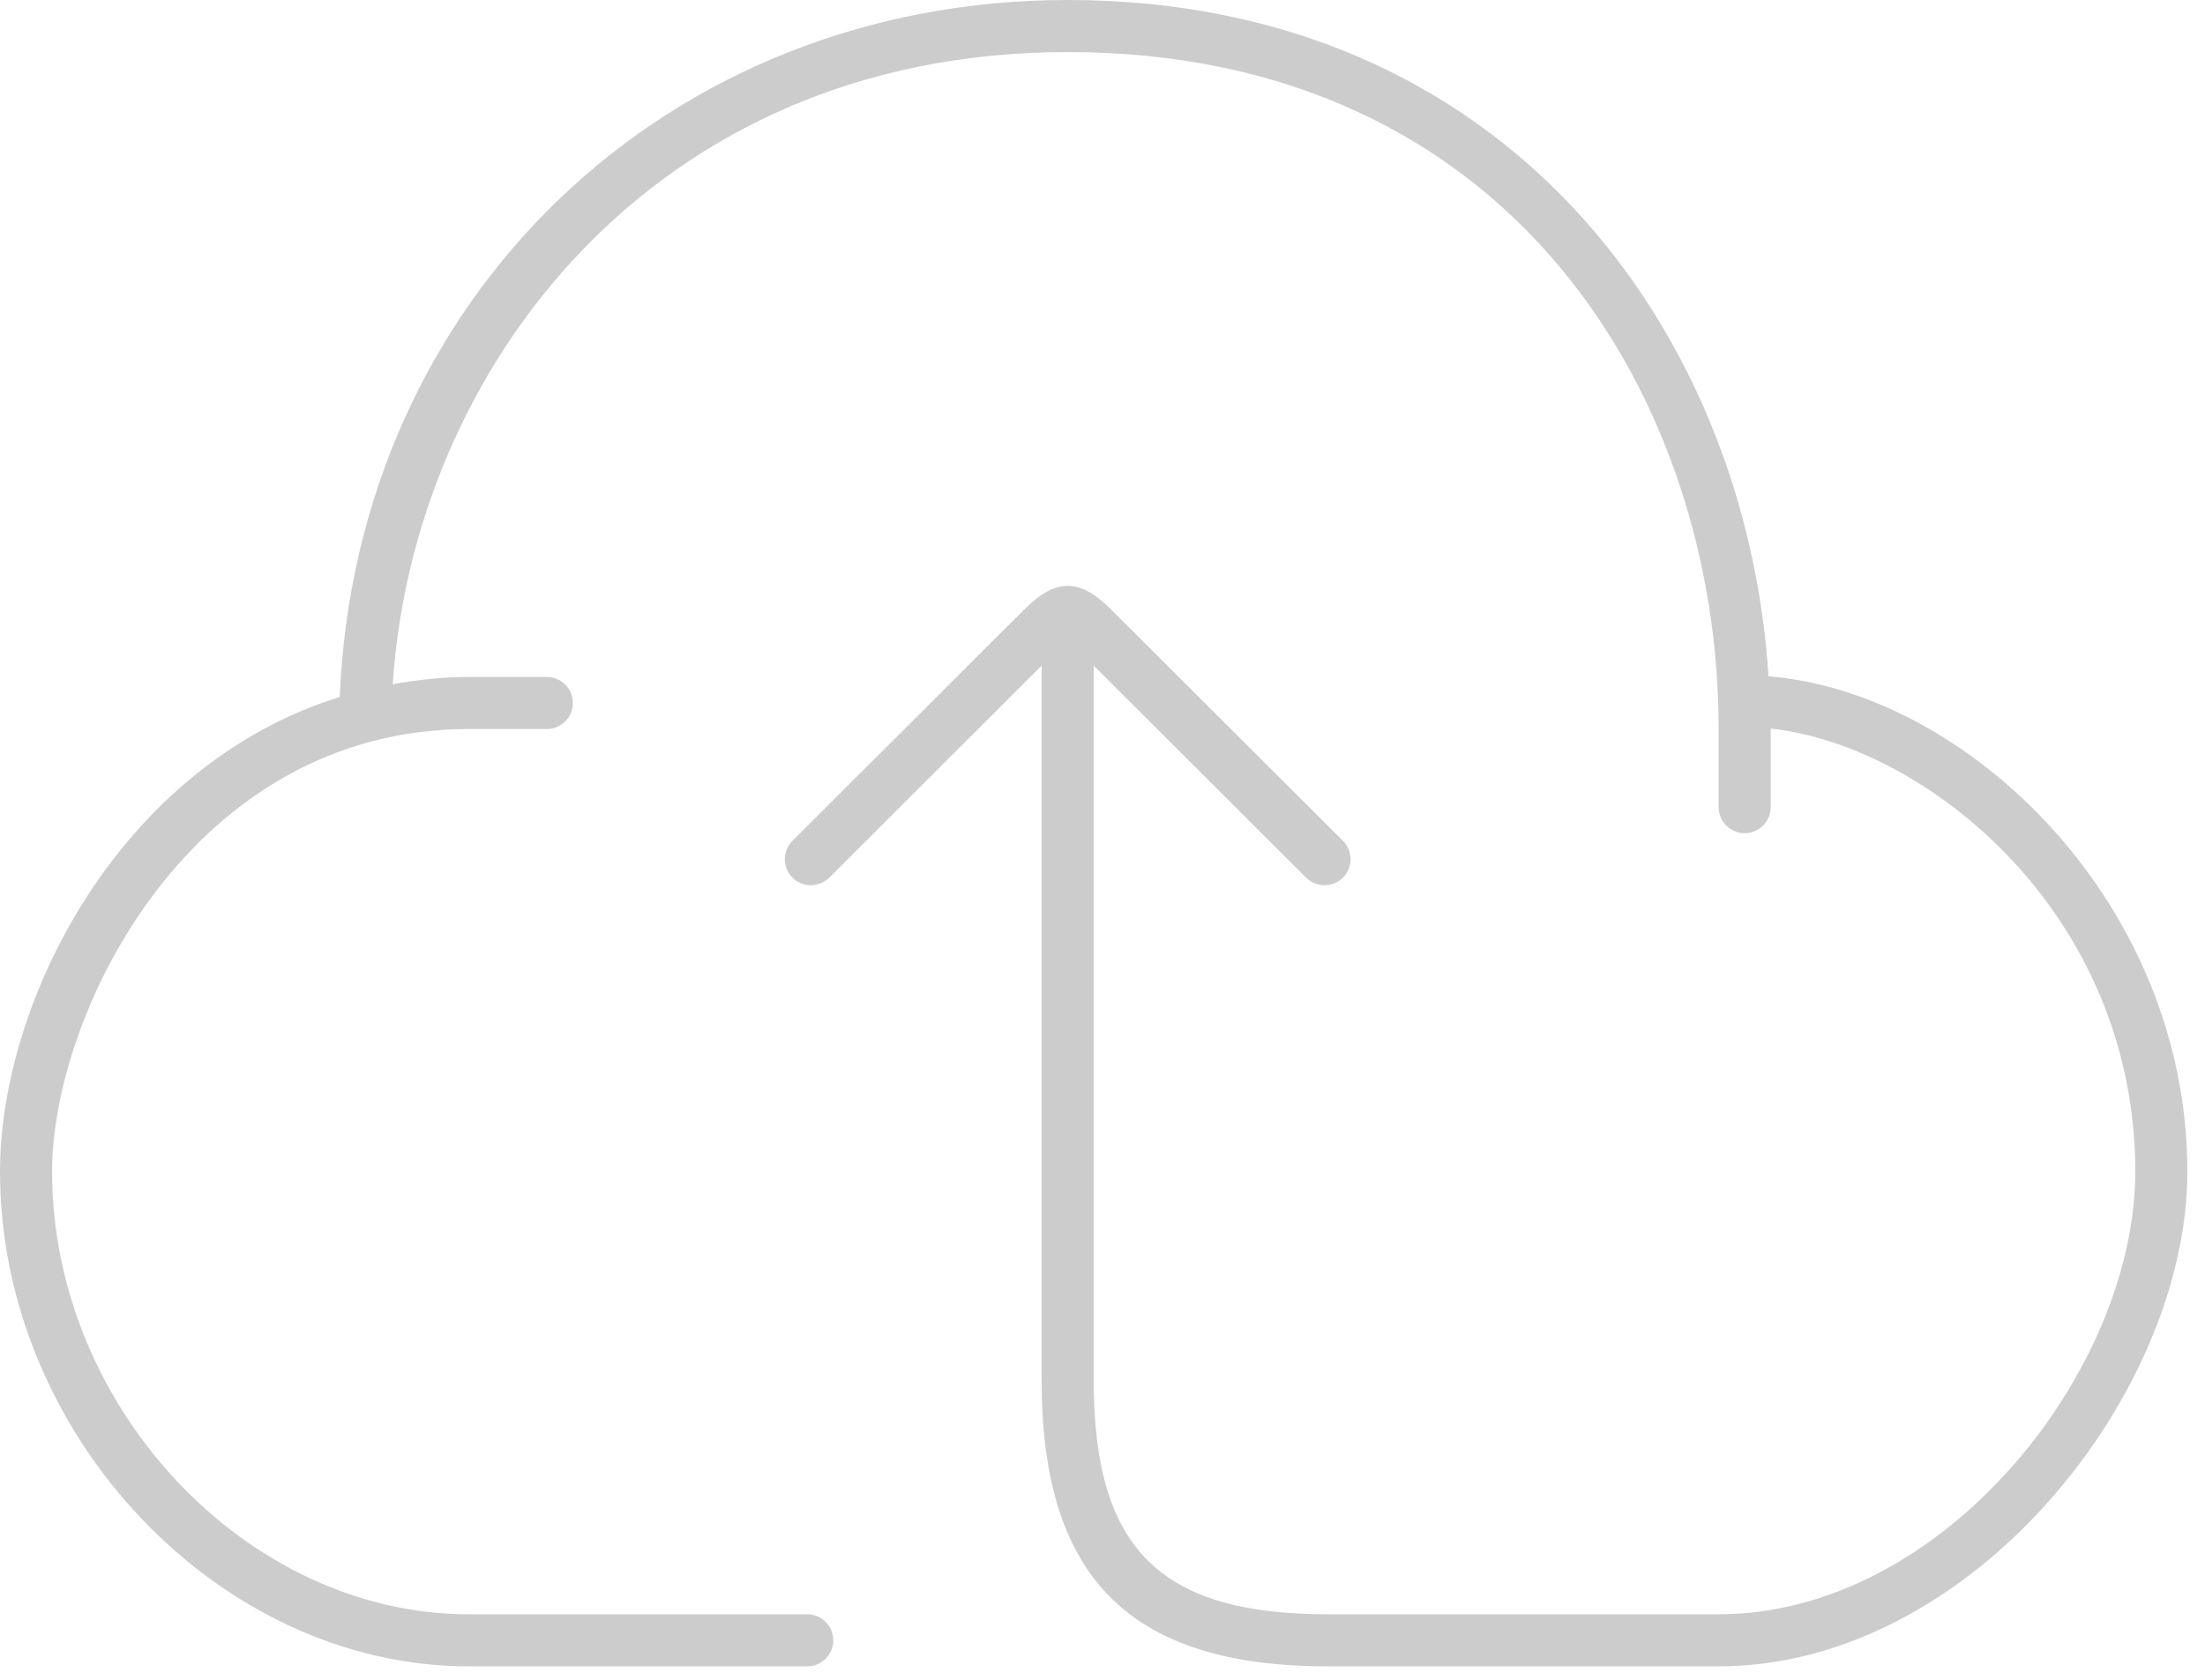 <?xml version="1.0" standalone="no"?><!DOCTYPE svg PUBLIC "-//W3C//DTD SVG 1.1//EN" "http://www.w3.org/Graphics/SVG/1.1/DTD/svg11.dtd"><svg width="84" height="64" viewBox="0 0 84 64" version="1.1" xmlns="http://www.w3.org/2000/svg" xmlns:xlink="http://www.w3.org/1999/xlink"><defs><style type="text/css"><![CDATA[
@font-face { font-family: ifont; src: url("//at.alicdn.com/t/font_1442373896_4754455.eot?#iefix") format("embedded-opentype"), url("//at.alicdn.com/t/font_1442373896_4754455.woff") format("woff"), url("//at.alicdn.com/t/font_1442373896_4754455.ttf") format("truetype"), url("//at.alicdn.com/t/font_1442373896_4754455.svg#ifont") format("svg"); }

]]></style></defs><g class="transform-group"><g transform="scale(0.062, 0.062)"><path d="M1086.656 415.616c-13.664-211.584-160.8-415.616-430.656-415.616-246.816 0-437.152 183.456-447.232 428.288-135.04 42.016-208.768 186.528-208.768 291.712 0 161.952 134.592 304 288 304l208 0c8.832 0 16-7.168 16-16s-7.168-16-16-16l-208 0c-136.384 0-256-127.104-256-272 0-97.632 85.568-272 256-272l48 0c8.832 0 16-7.168 16-16s-7.168-16-16-16l-48 0c-16.288 0-31.68 1.824-46.688 4.448 12.544-191.68 158.24-388.448 414.688-388.448 274.816 0 400 215.648 400 416l0 48c0 8.832 7.168 16 16 16s16-7.168 16-16l0-48c0-0.096 0-0.192 0-0.288 96.608 10.592 224 114.272 224 272.288 0 122.432-118.112 272-256 272l-240 0c-103.616 0-144-40.384-144-144l0-438.944 130.496 130.24c3.136 3.136 7.232 4.704 11.328 4.704s8.192-1.568 11.328-4.672c6.24-6.24 6.24-16.416 0-22.624l-142.752-142.464c-19.008-18.944-33.76-18.944-52.736 0l-142.752 142.464c-6.24 6.208-6.24 16.384 0 22.624s16.384 6.24 22.624 0l130.464-130.272 0 438.944c0 121.728 54.272 176 176 176l240 0c155.104 0 288-167.168 288-304 0-165.344-135.136-294.656-257.344-304.384z" fill="#ccc"></path></g></g></svg>